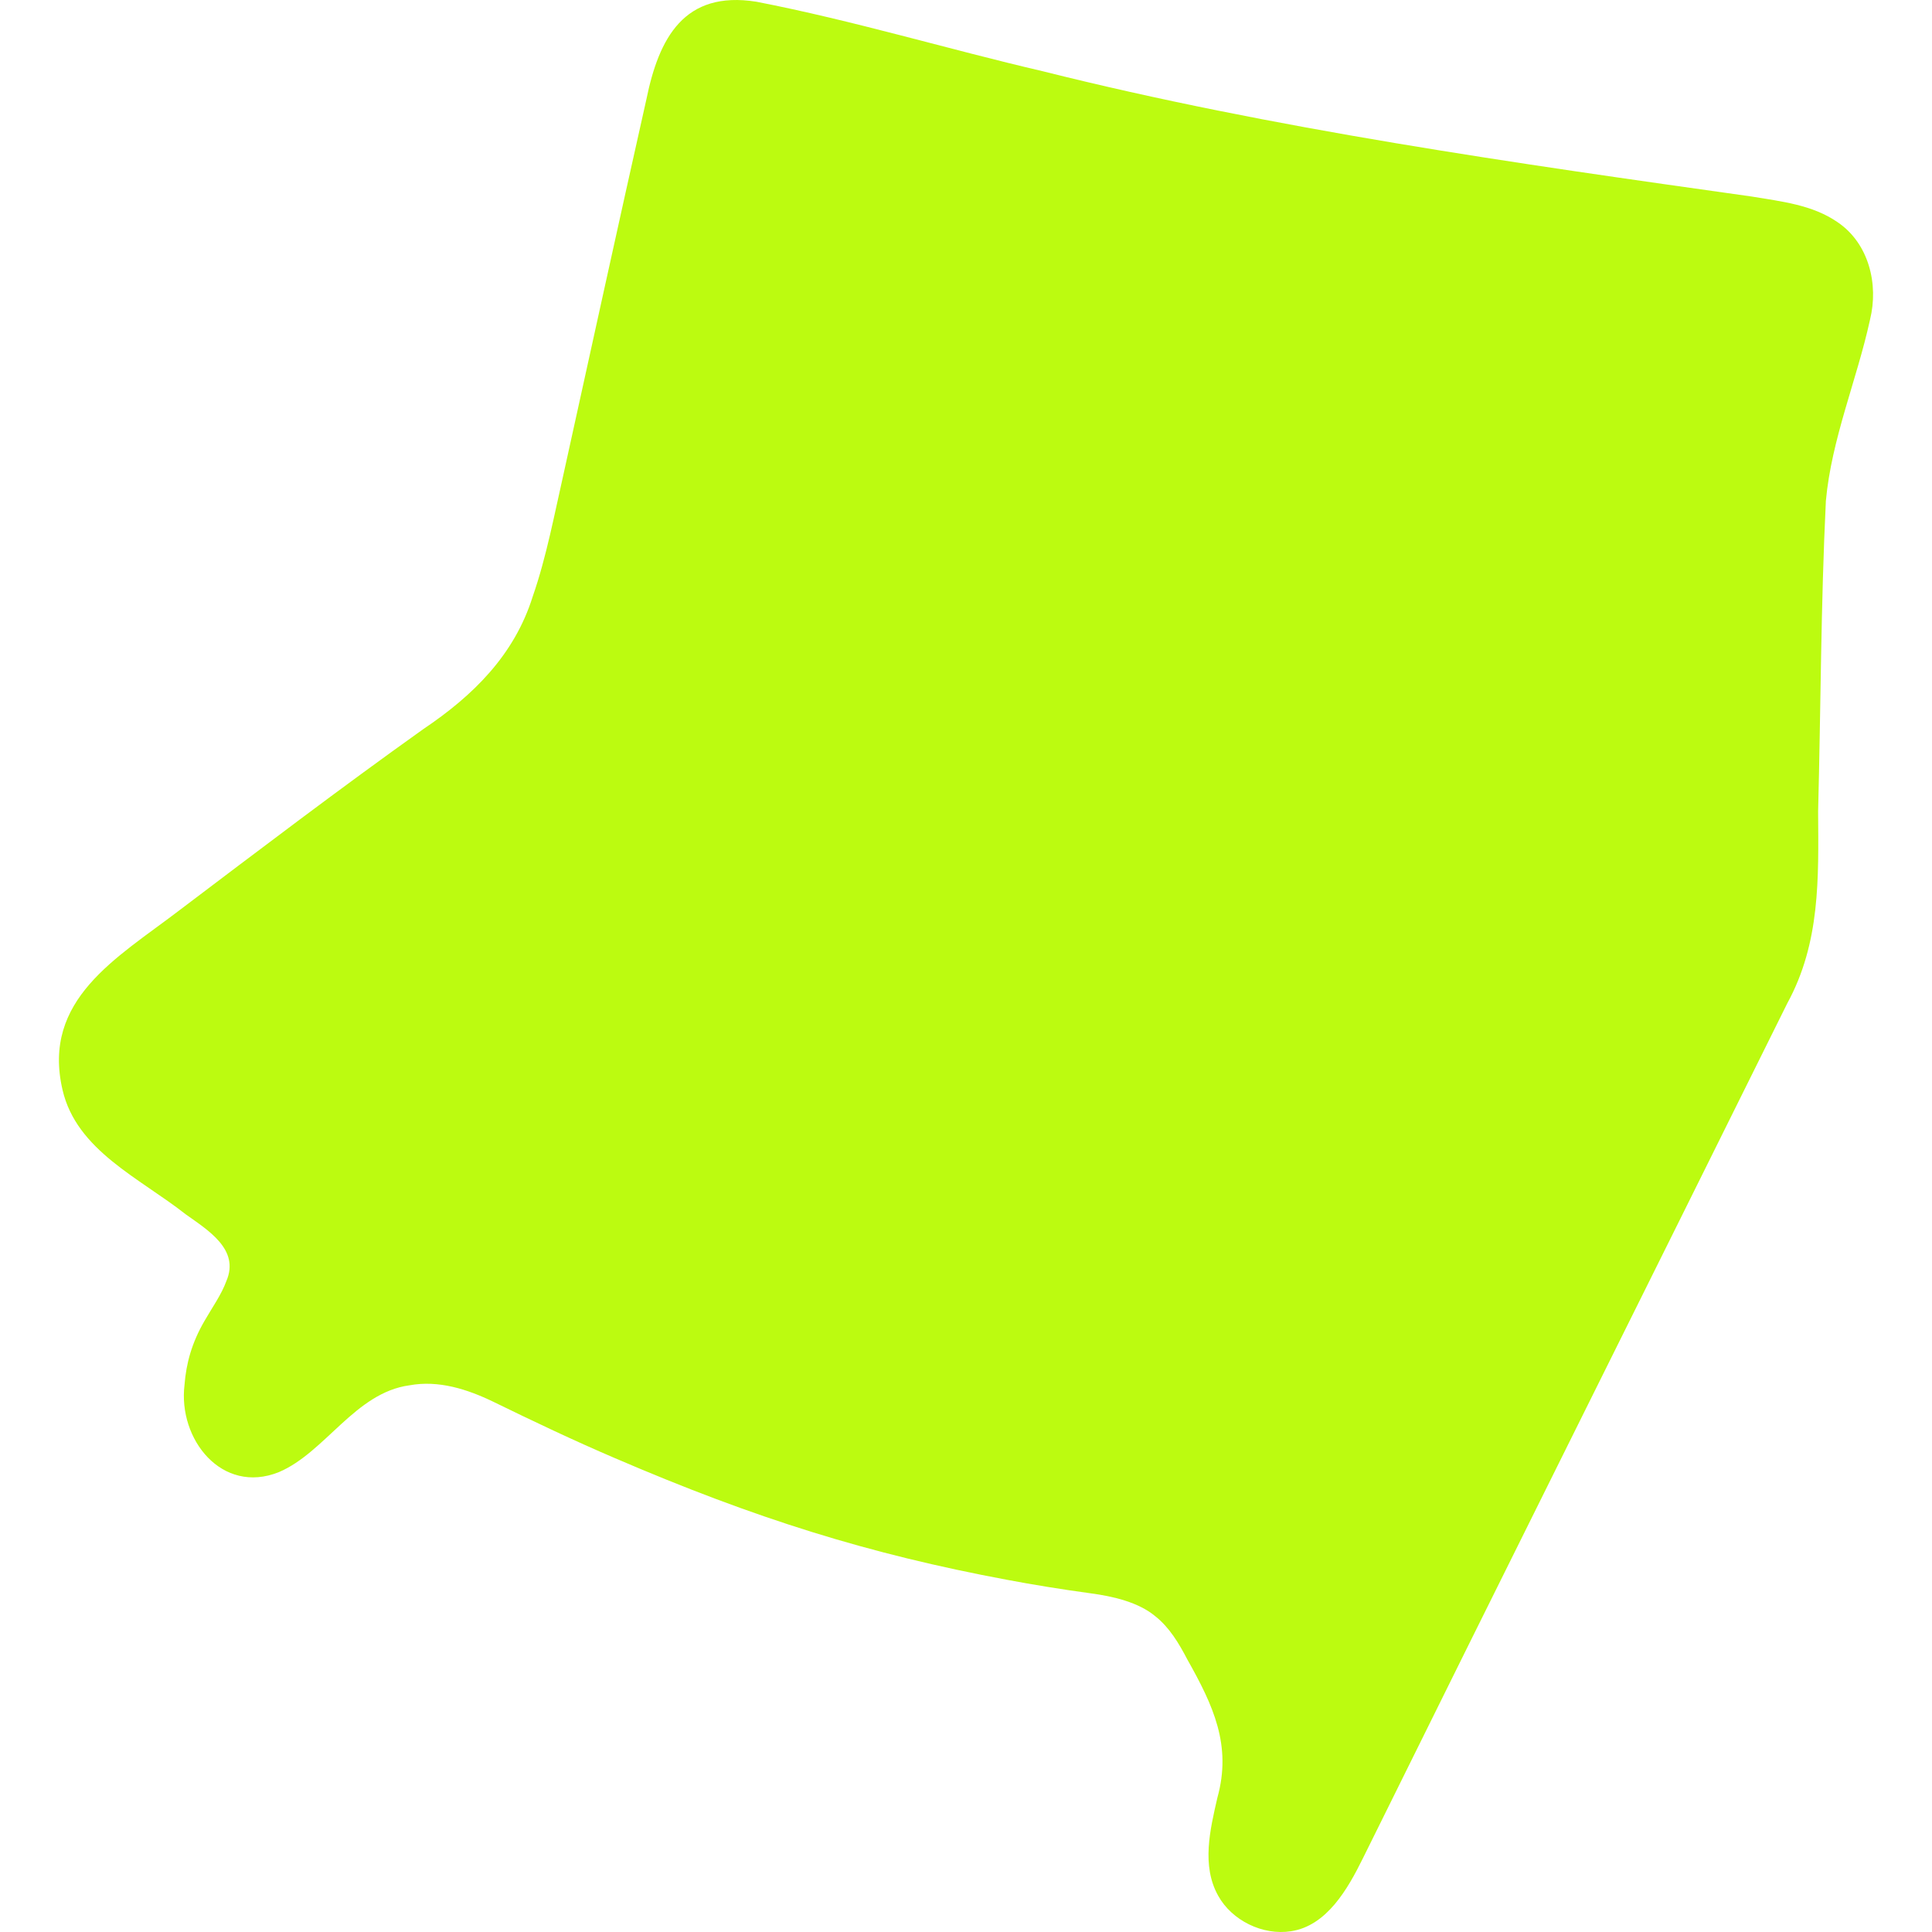 <?xml version="1.0" encoding="UTF-8"?>
<svg id="Layer_2" xmlns="http://www.w3.org/2000/svg" viewBox="0 0 400 400">
  <defs>
    <style>
      .cls-1 {
        fill: none;
      }

      .cls-2 {
        fill: #bcfb10;
      }
    </style>
  </defs>
  <g id="Layer_1_copy_2">
    <path class="cls-2" d="M387.13,66.358c-2.712,12.347-7.939,24.558-9.102,37.352-1.049,21.49-1.048,42.806-1.607,64.287.09,13.875.474,27.167-6.382,39.726-29.249,59.013-58.764,118.114-87.866,177.017-3.148,6.386-7.486,13.978-14.878,15.101-5.86.923-12.254-2.228-15.083-7.348-3.491-6.232-1.677-13.693-.165-20.299,3.018-10.848-.879-19.128-6.209-28.593-1.724-3.306-3.704-6.651-6.65-8.977-3.47-2.899-8.697-4.117-13.353-4.74-6.037-.822-11.923-1.781-17.369-2.808-28.539-5.33-52.002-12.641-81.194-25.201-8.491-3.632-17.05-7.705-25.117-11.645-5.442-2.634-11.383-4.514-17.364-3.418-11.274,1.522-17.449,13.912-27.062,17.978-11.787,4.721-20.91-6.805-19.526-18.084.343-4.398,1.481-8.652,4.126-13.209,1.521-2.669,3.523-5.454,4.548-8.295,2.796-6.531-3.85-10.517-8.436-13.798-9.558-7.522-22.587-13.225-25.49-25.734-4.377-18.726,11.31-27.361,23.995-37.058,16.631-12.581,33.485-25.396,50.694-37.659,10.298-6.921,18.858-15.322,22.662-27.479,2.834-8.139,4.527-17.225,6.437-25.624,5.656-25.662,11.272-51.379,17.086-77.273,2.587-12.683,7.793-22.609,22.781-20.22,20.09,3.903,39.734,9.847,59.281,14.39,47.697,11.951,97.852,19.056,146.825,25.947,6.142,1.03,12.541,1.698,17.768,5.327,6.444,4.378,8.498,12.829,6.691,20.139l-.039.197Z"/>
    <rect class="cls-1" width="400" height="400"/>
  </g>
</svg>